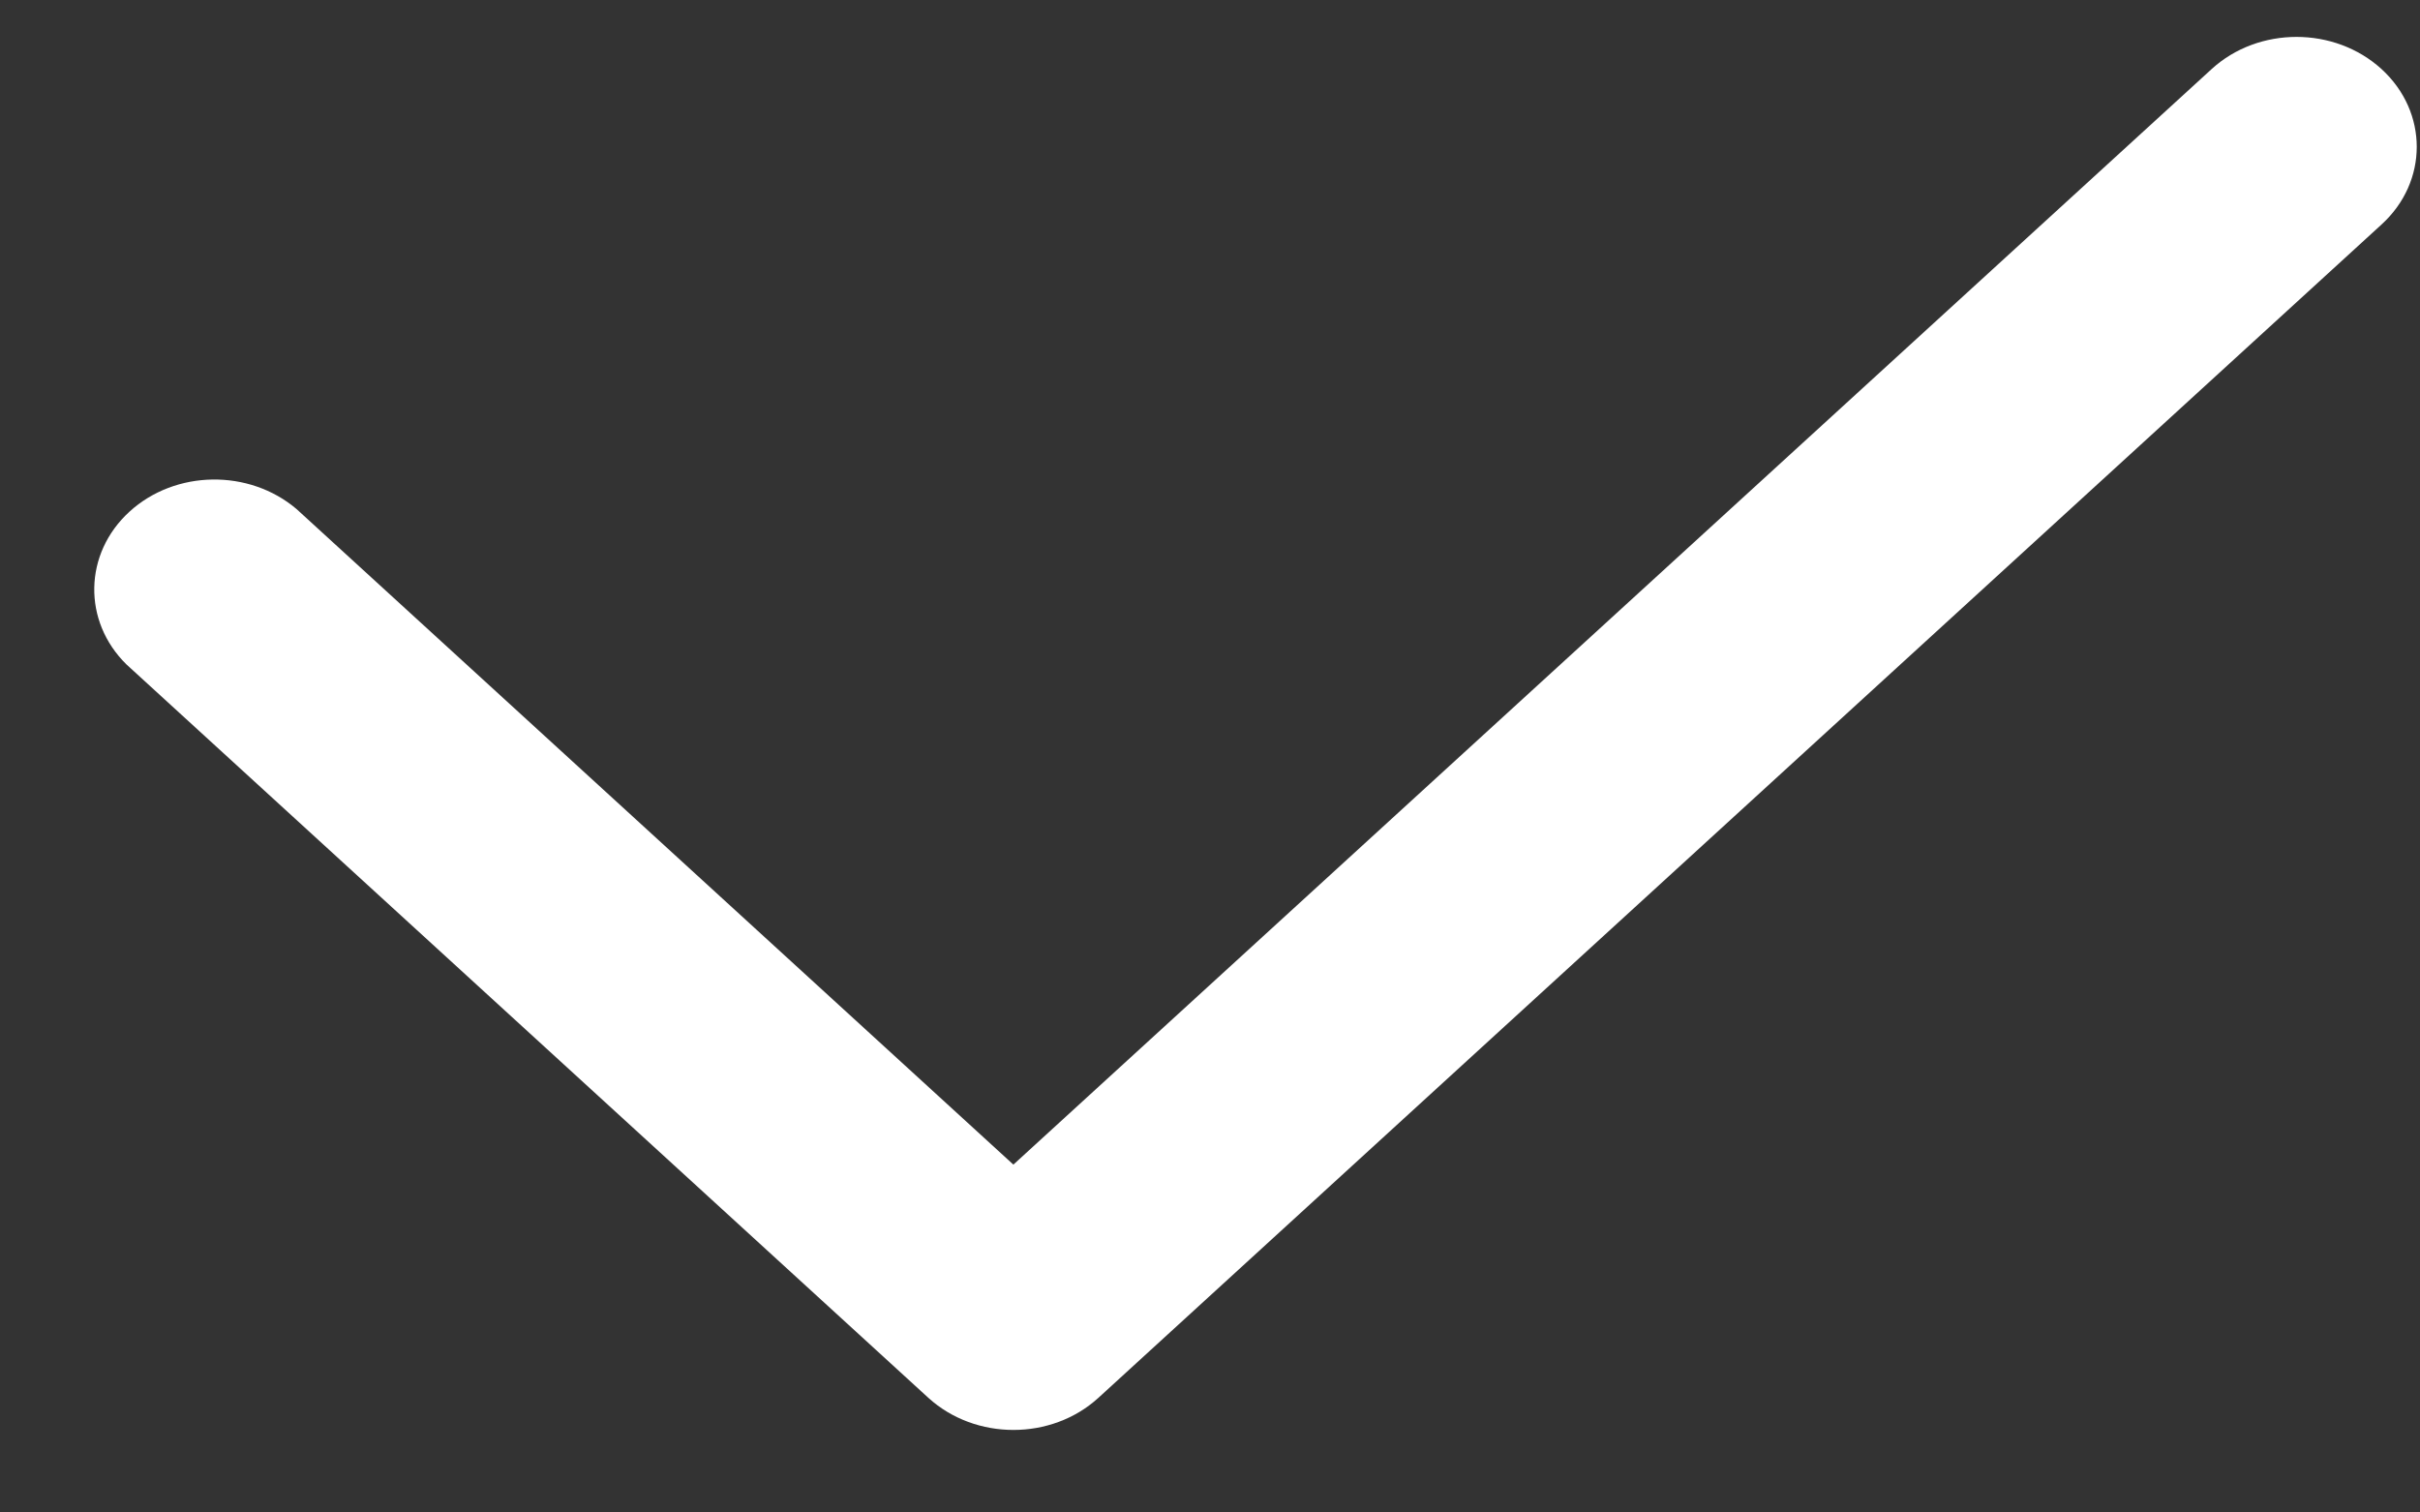 <svg width="16" height="10" viewBox="0 0 16 10" fill="none" xmlns="http://www.w3.org/2000/svg">
<rect x="0" y="0" width="16" height="10" fill="#333333" stroke="none"/>
<path fill-rule="evenodd" clip-rule="evenodd" d="M14.622 0.457L6.7 7.7L1.961 3.366C1.647 3.099 1.159 3.106 0.856 3.383C0.553 3.66 0.545 4.107 0.836 4.393L6.138 9.242C6.449 9.525 6.952 9.525 7.262 9.242L15.746 1.484C16.056 1.201 16.056 0.741 15.746 0.457C15.435 0.173 14.932 0.173 14.622 0.457Z" fill="white"/>
</svg>
